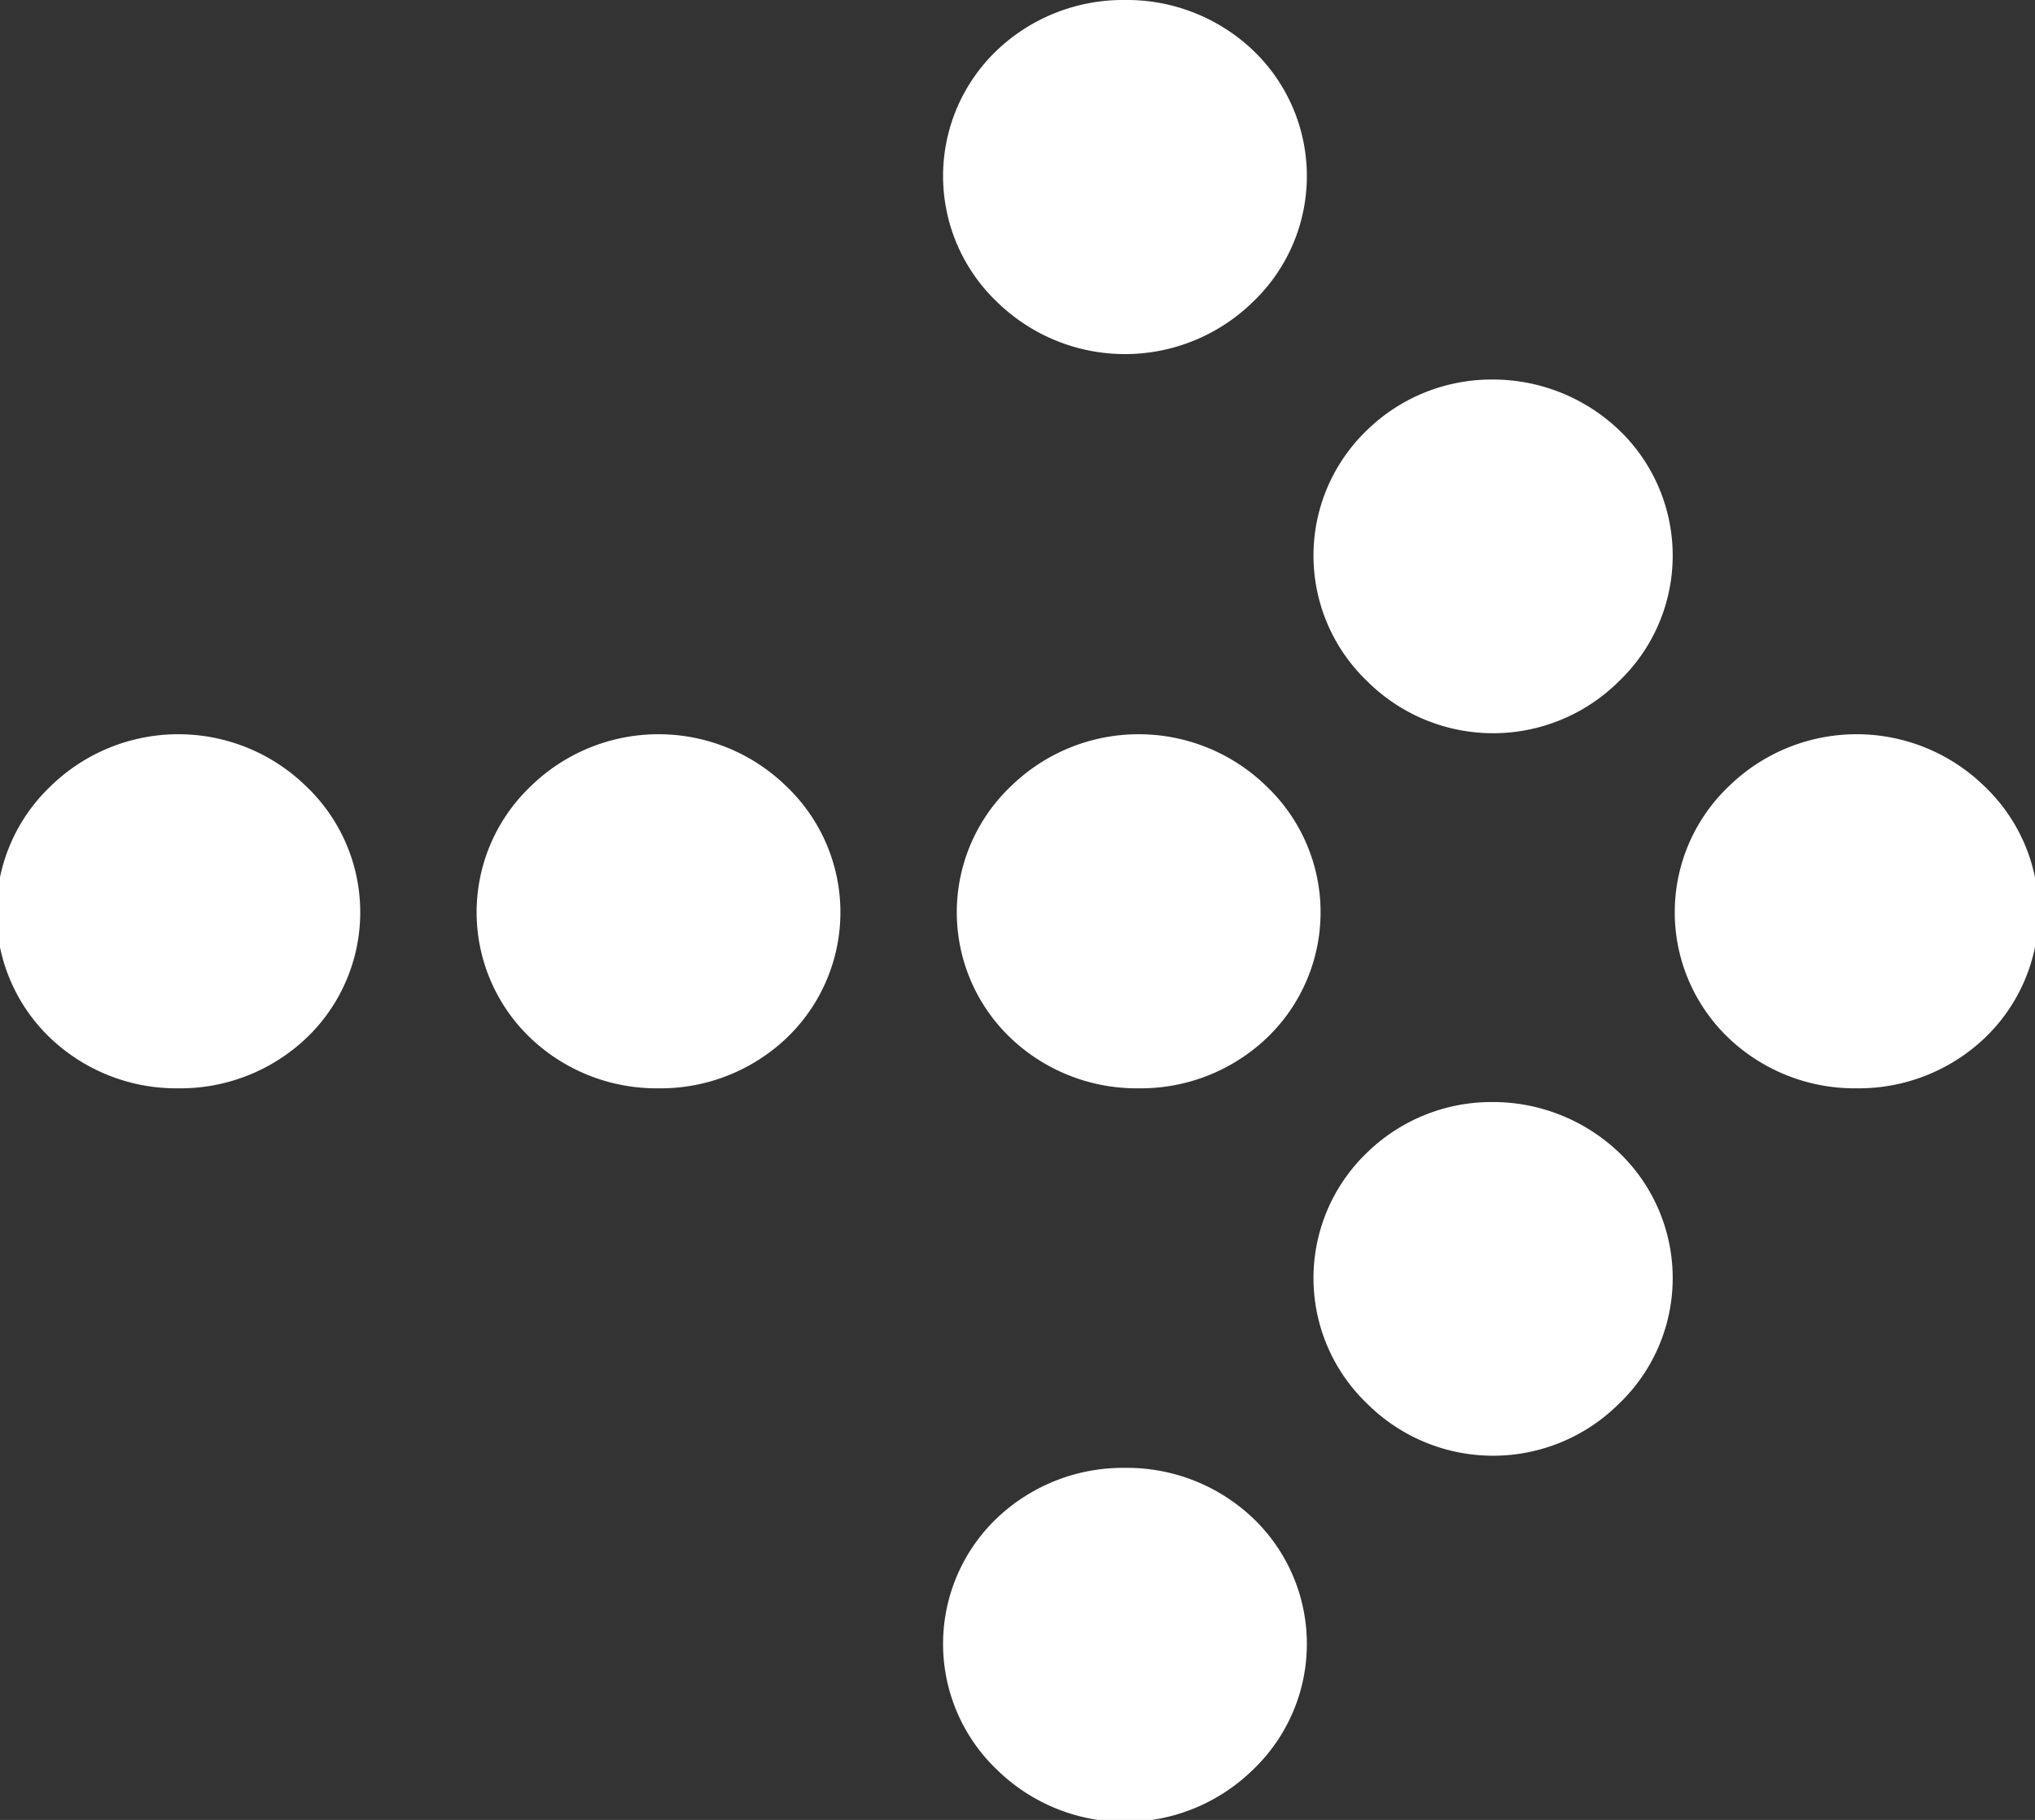 <svg xmlns="http://www.w3.org/2000/svg" width="44.5" height="39.8" viewBox="0 0 44.5 39.8">
  <rect x="0" y="0" width="44.5" height="39.8" fill="#333333" stroke="none"/>
  <title>arrow-right-white</title>
  <g>
    <g>
      <g>
        <path d="M1680.8,389.7a4,4,0,0,0-2.8,1.1,3.8,3.8,0,0,0,0,5.5,4,4,0,0,0,5.6,0,3.8,3.8,0,0,0,0-5.5A4,4,0,0,0,1680.8,389.7Z" transform="translate(-1656.2 -357.6)" style="fill: #fff"/>
        <path d="M1686.1,382.8a3.8,3.8,0,0,0,0,5.5h0a3.9,3.9,0,0,0,5.5,0h0a3.8,3.8,0,0,0,0-5.5h0a4,4,0,0,0-2.8-1.1h0A3.9,3.9,0,0,0,1686.1,382.8Z" transform="translate(-1656.2 -357.6)" style="fill: #fff"/>
      </g>
      <g>
        <path d="M1680.8,357.6a4,4,0,0,0-2.8,1.1,3.8,3.8,0,0,0,0,5.5,4,4,0,0,0,5.6,0,3.8,3.8,0,0,0,0-5.5A4,4,0,0,0,1680.8,357.6Z" transform="translate(-1656.2 -357.6)" style="fill: #fff"/>
        <path d="M1686.1,367a3.8,3.8,0,0,0,0,5.5h0a3.9,3.9,0,0,0,5.5,0h0a3.8,3.8,0,0,0,0-5.5h0a4,4,0,0,0-2.8-1.1h0A3.9,3.9,0,0,0,1686.1,367Z" transform="translate(-1656.2 -357.6)" style="fill: #fff"/>
      </g>
    </g>
    <path d="M1696.8,381.4a4,4,0,0,0,2.8-1.1,3.8,3.8,0,0,0,0-5.5,4,4,0,0,0-5.6,0,3.8,3.8,0,0,0,0,5.5A4,4,0,0,0,1696.8,381.4Z" transform="translate(-1656.2 -357.6)" style="fill: #fff"/>
    <path d="M1681.1,381.4a4,4,0,0,0,2.8-1.1,3.8,3.8,0,0,0,0-5.5,4,4,0,0,0-5.6,0,3.8,3.8,0,0,0,0,5.5A4,4,0,0,0,1681.1,381.4Z" transform="translate(-1656.2 -357.6)" style="fill: #fff"/>
    <path d="M1670.6,381.4a4,4,0,0,0,2.8-1.1,3.8,3.8,0,0,0,0-5.5,4,4,0,0,0-5.6,0,3.8,3.8,0,0,0,0,5.5A4,4,0,0,0,1670.6,381.4Z" transform="translate(-1656.2 -357.6)" style="fill: #fff"/>
    <path d="M1660.1,381.4a4,4,0,0,0,2.8-1.1,3.8,3.8,0,0,0,0-5.5,4,4,0,0,0-5.6,0,3.8,3.8,0,0,0,0,5.5A4,4,0,0,0,1660.1,381.4Z" transform="translate(-1656.2 -357.6)" style="fill: #fff"/>
  </g>
</svg>

